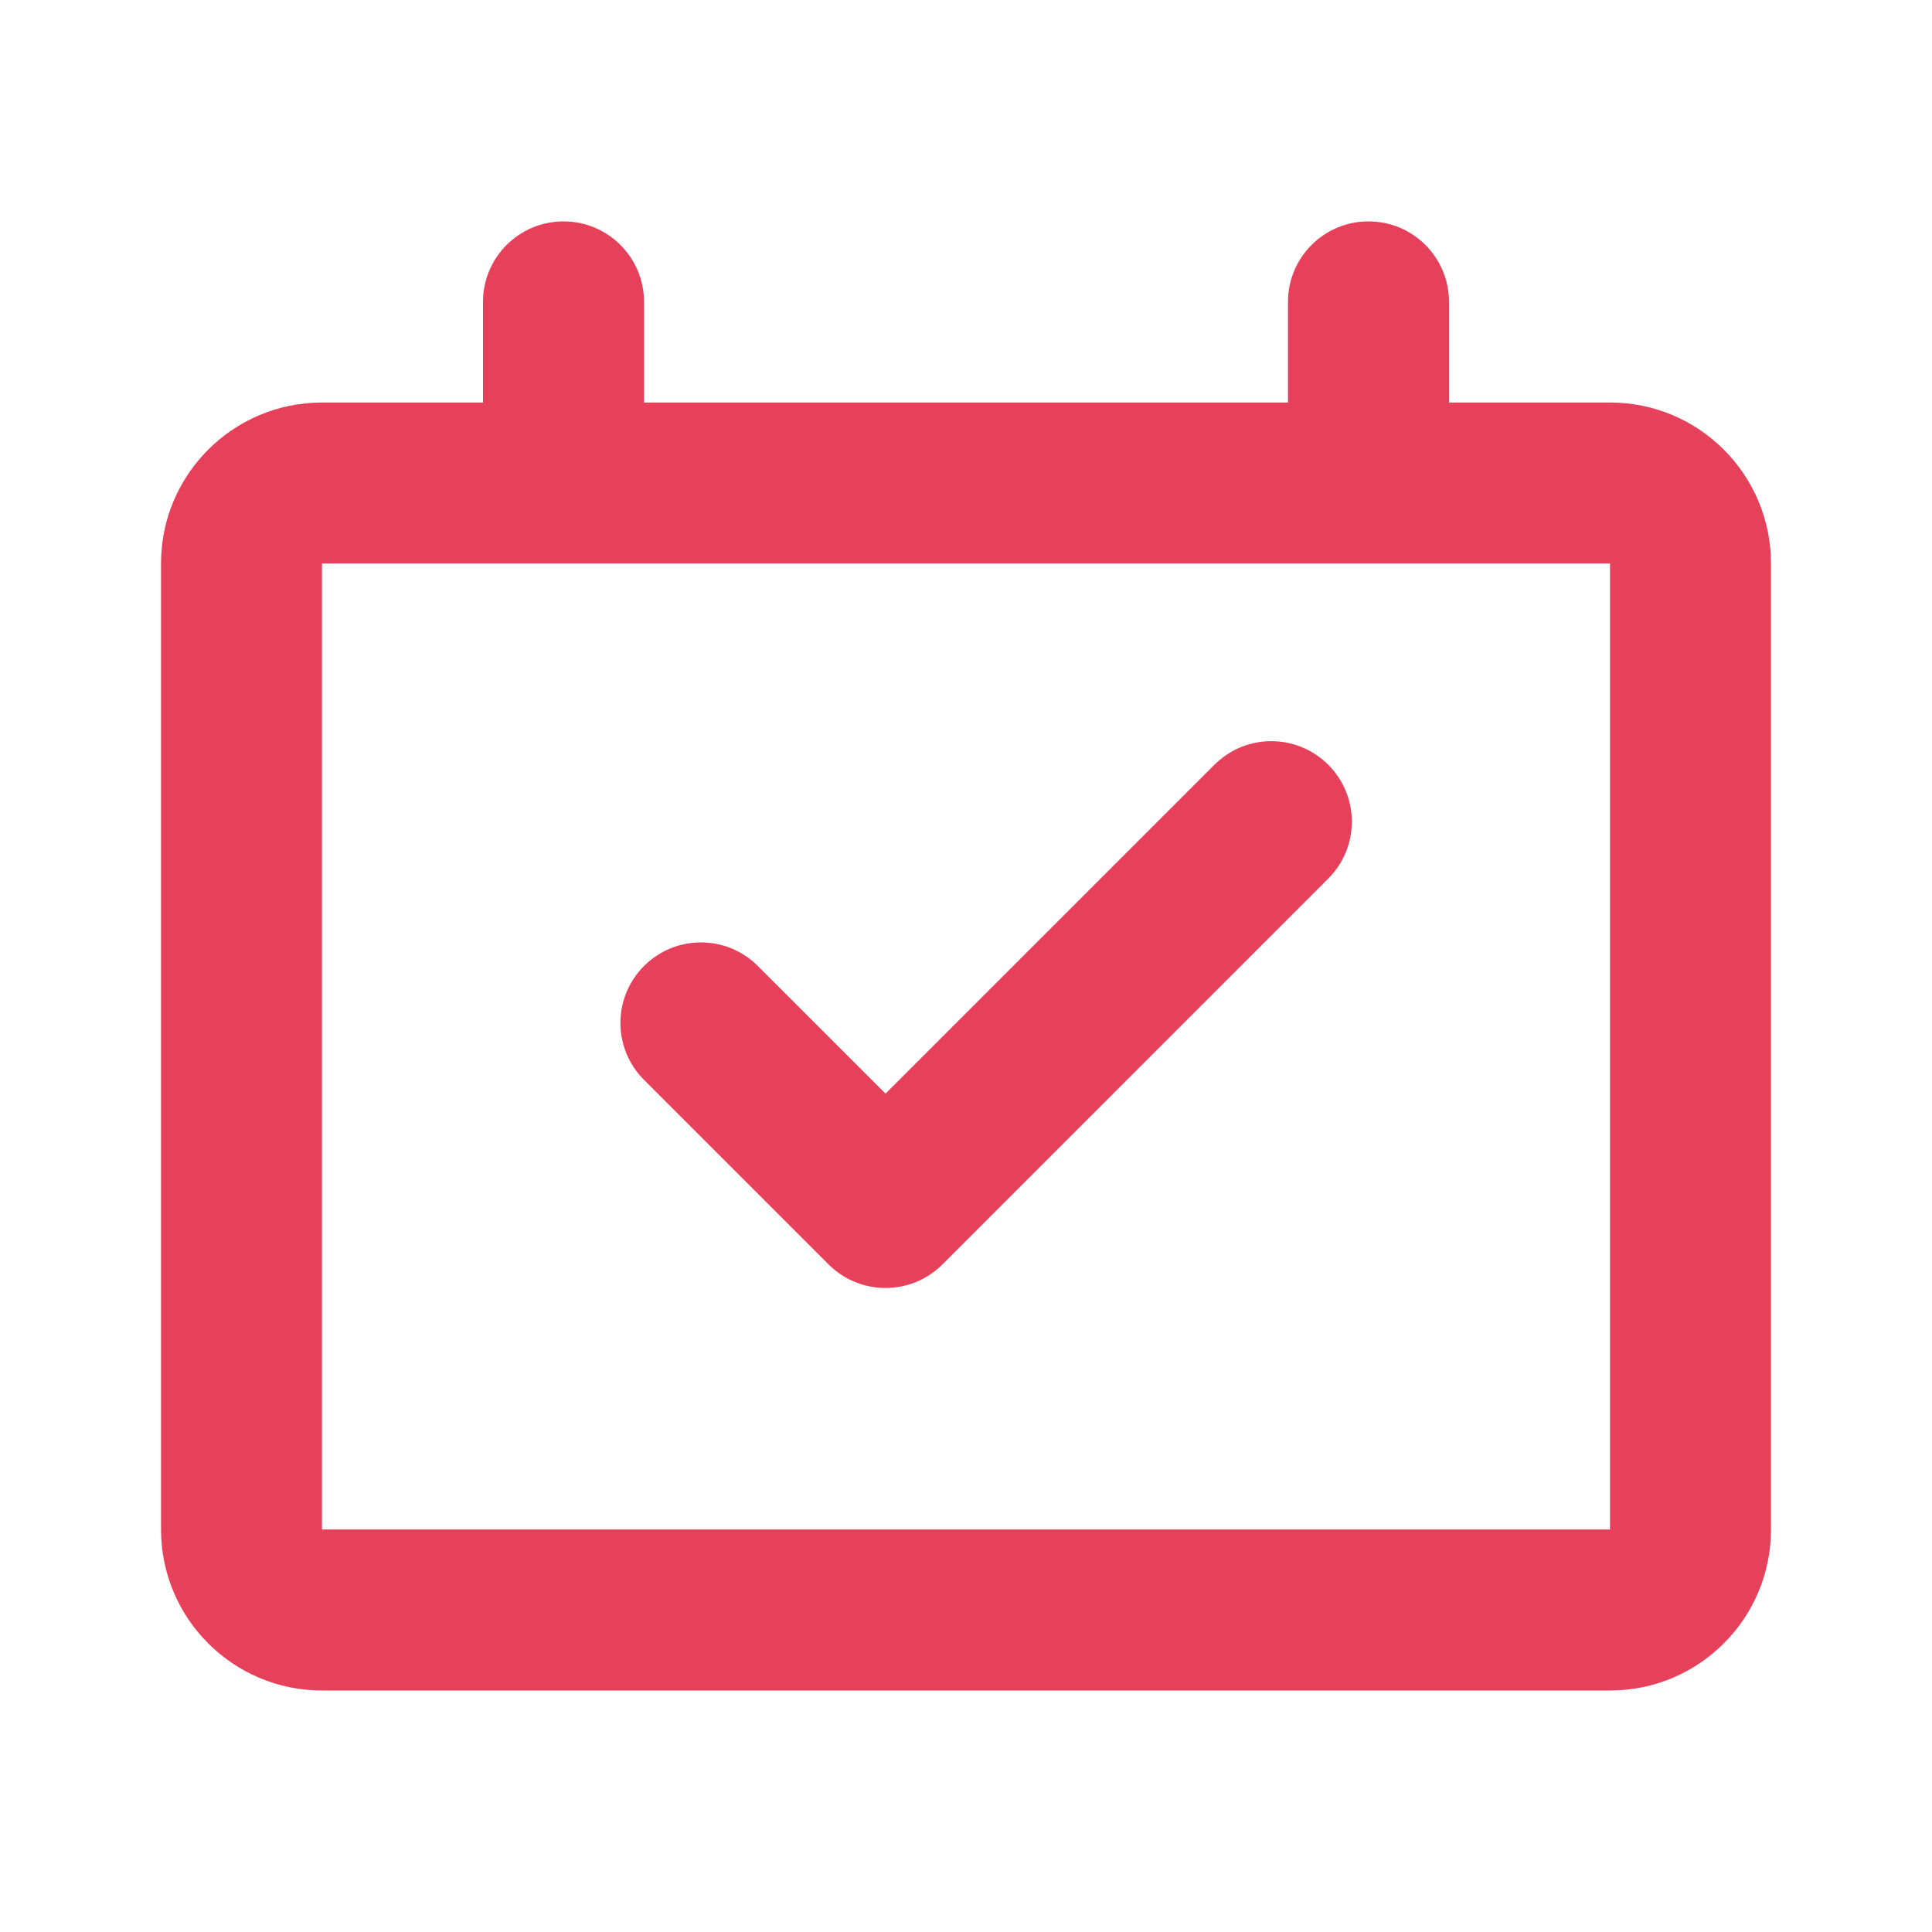 <svg width="32" height="32" viewBox="0 0 32 32" fill="none" xmlns="http://www.w3.org/2000/svg">
<path d="M22 12.667C22.521 13.187 22.521 14.032 22 14.552L15.61 20.943C15.089 21.463 14.245 21.463 13.724 20.943L10.667 17.886C10.146 17.365 10.146 16.521 10.667 16C11.187 15.479 12.032 15.479 12.552 16L14.667 18.114L20.114 12.667C20.18 12.602 20.25 12.545 20.324 12.496C20.841 12.154 21.544 12.211 22 12.667Z" fill="#E7405A"/>
<path fill-rule="evenodd" clip-rule="evenodd" d="M5.333 6.667H8V5C8 4.264 8.597 3.667 9.333 3.667C10.07 3.667 10.667 4.264 10.667 5V6.667H21.333V5C21.333 4.264 21.93 3.667 22.667 3.667C23.403 3.667 24 4.264 24 5V6.667H26.667C28.14 6.667 29.333 7.861 29.333 9.333V25.333C29.333 26.806 28.14 28 26.667 28H5.333C3.861 28 2.667 26.806 2.667 25.333V9.333C2.667 7.861 3.861 6.667 5.333 6.667ZM5.333 25.333V9.333H26.667V25.333H5.333Z" fill="#E7405A"/>
</svg>
